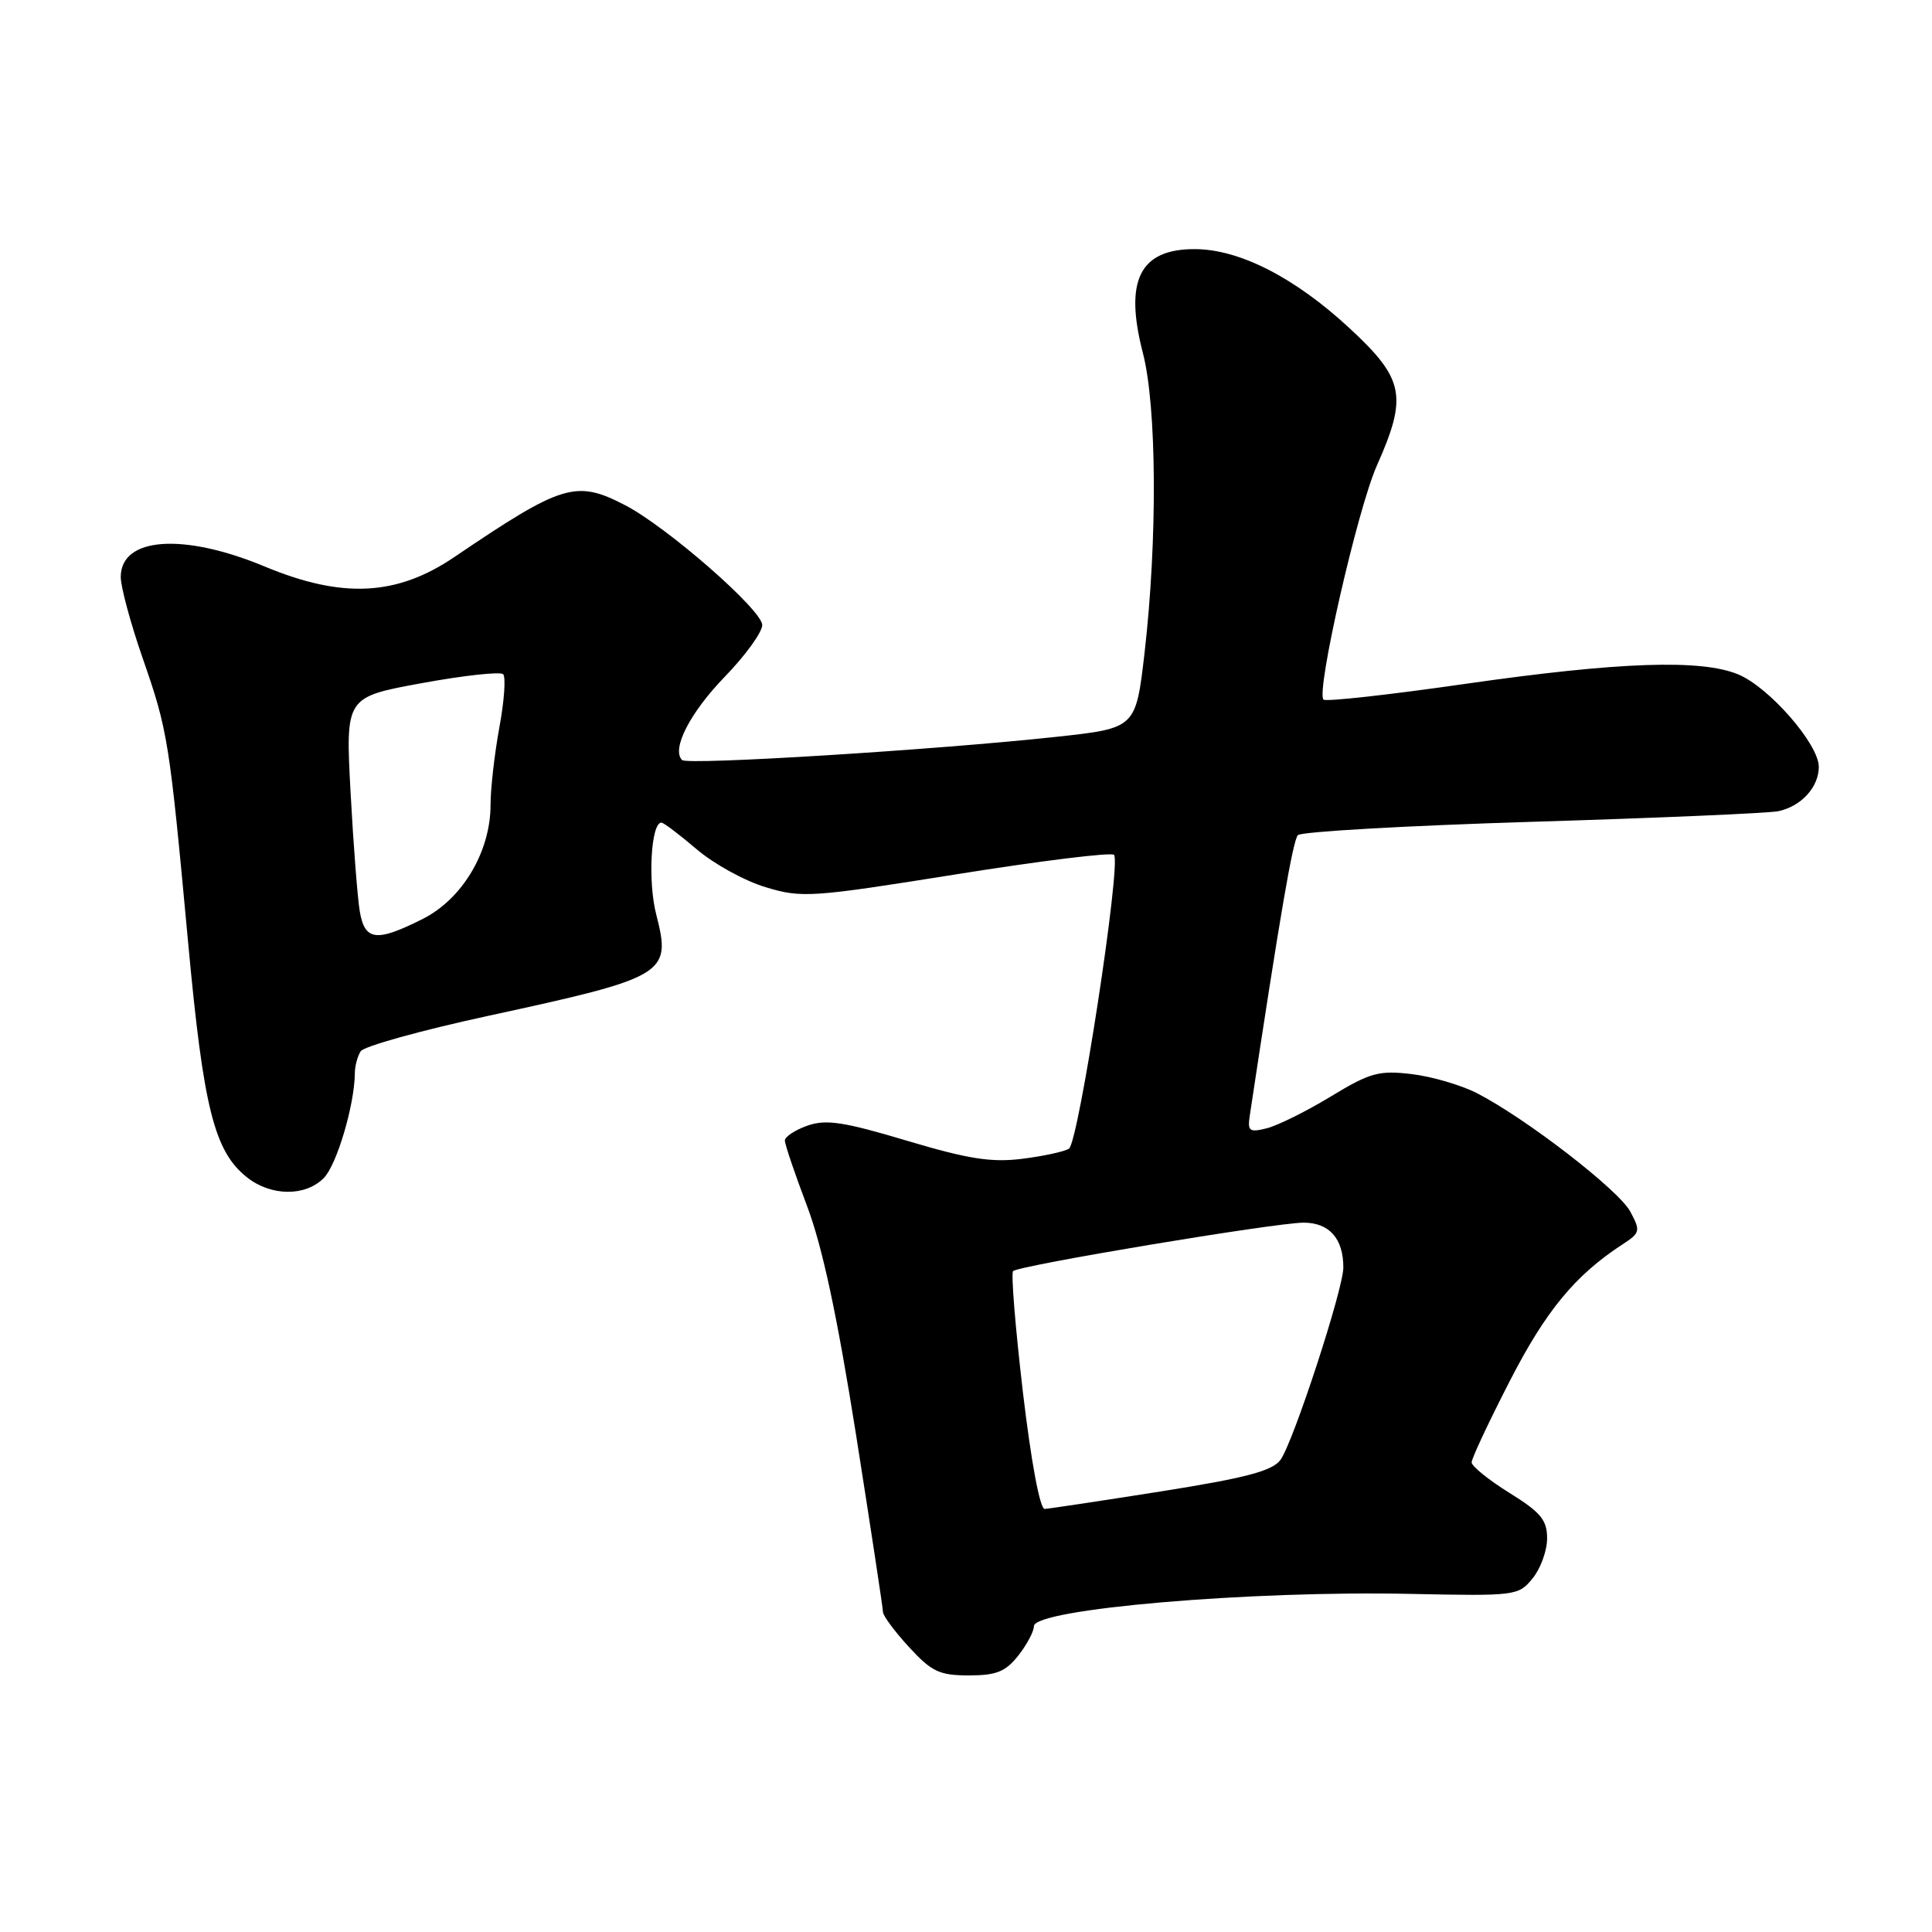 <?xml version="1.0" encoding="UTF-8" standalone="no"?>
<!DOCTYPE svg PUBLIC "-//W3C//DTD SVG 1.1//EN" "http://www.w3.org/Graphics/SVG/1.1/DTD/svg11.dtd" >
<svg xmlns="http://www.w3.org/2000/svg" xmlns:xlink="http://www.w3.org/1999/xlink" version="1.1" viewBox="0 0 256 256">
 <g >
 <path fill="currentColor"
d=" M 134.93 219.37 C 136.07 217.92 137.00 216.17 137.00 215.48 C 137.00 213.20 165.69 210.74 186.94 211.20 C 200.85 211.49 201.20 211.45 203.08 209.14 C 204.14 207.84 205.00 205.46 205.00 203.85 C 205.00 201.41 204.16 200.39 200.00 197.81 C 197.25 196.10 195.00 194.28 195.00 193.77 C 195.00 193.25 197.28 188.39 200.06 182.98 C 204.84 173.67 208.72 168.97 215.00 164.88 C 217.34 163.36 217.40 163.11 216.02 160.54 C 214.49 157.68 202.16 148.16 195.68 144.84 C 193.58 143.77 189.69 142.63 187.02 142.32 C 182.72 141.81 181.54 142.13 176.34 145.29 C 173.13 147.24 169.32 149.13 167.87 149.50 C 165.55 150.08 165.29 149.89 165.60 147.83 C 169.61 121.26 171.31 111.35 171.98 110.66 C 172.42 110.20 186.44 109.40 203.14 108.89 C 219.84 108.38 234.48 107.75 235.68 107.48 C 238.71 106.81 241.00 104.28 241.00 101.61 C 241.00 98.61 234.44 91.08 230.34 89.37 C 225.44 87.32 214.57 87.69 194.20 90.61 C 184.14 92.06 175.66 93.00 175.37 92.70 C 174.35 91.69 179.87 67.48 182.43 61.72 C 186.54 52.48 186.09 50.22 178.79 43.46 C 171.56 36.77 164.22 33.02 158.32 33.01 C 151.03 32.99 148.95 37.14 151.43 46.74 C 153.29 53.89 153.38 71.53 151.66 86.50 C 150.50 96.49 150.50 96.49 140.00 97.63 C 124.10 99.36 91.07 101.41 90.38 100.71 C 88.94 99.28 91.43 94.42 96.05 89.66 C 98.77 86.85 101.00 83.77 101.00 82.82 C 101.00 80.84 88.33 69.77 82.79 66.92 C 76.31 63.57 74.52 64.12 60.19 73.82 C 52.57 78.98 45.35 79.34 35.11 75.08 C 24.26 70.56 16.00 71.16 16.00 76.46 C 16.00 77.77 17.30 82.59 18.89 87.17 C 22.26 96.87 22.43 97.95 24.94 125.02 C 26.96 146.86 28.40 152.60 32.75 156.02 C 35.93 158.52 40.44 158.56 42.89 156.11 C 44.62 154.38 46.98 146.42 47.02 142.20 C 47.02 141.27 47.37 139.96 47.79 139.30 C 48.21 138.64 55.74 136.55 64.53 134.64 C 88.34 129.48 88.98 129.10 86.96 121.20 C 85.82 116.79 86.26 109.00 87.64 109.00 C 87.94 109.00 90.03 110.59 92.30 112.52 C 94.56 114.46 98.68 116.73 101.46 117.56 C 106.25 119.01 107.50 118.92 126.72 115.85 C 137.85 114.07 147.24 112.91 147.61 113.27 C 148.61 114.28 142.92 151.40 141.64 152.21 C 141.02 152.60 138.23 153.20 135.43 153.55 C 131.37 154.06 128.27 153.57 120.17 151.15 C 111.81 148.65 109.46 148.29 107.00 149.15 C 105.35 149.73 104.00 150.62 104.00 151.13 C 104.00 151.64 105.32 155.54 106.93 159.78 C 108.97 165.17 110.93 174.34 113.43 190.11 C 115.39 202.55 117.00 213.13 117.00 213.61 C 117.01 214.10 118.56 216.19 120.45 218.25 C 123.45 221.51 124.48 222.00 128.38 222.00 C 132.02 222.00 133.24 221.51 134.93 219.37 Z  M 135.54 184.47 C 134.54 175.93 133.95 168.71 134.24 168.43 C 134.99 167.68 168.89 162.03 172.71 162.01 C 176.13 162.00 178.00 164.10 178.00 167.95 C 178.00 170.82 171.36 191.12 169.67 193.44 C 168.59 194.91 165.10 195.83 153.89 197.61 C 145.98 198.86 139.02 199.91 138.43 199.94 C 137.80 199.98 136.64 193.76 135.54 184.47 Z  M 47.67 120.75 C 47.37 118.96 46.82 111.85 46.45 104.94 C 45.78 92.37 45.78 92.37 55.89 90.52 C 61.45 89.50 66.30 88.97 66.67 89.34 C 67.04 89.71 66.82 92.87 66.17 96.37 C 65.53 99.87 65.00 104.50 65.00 106.65 C 65.00 112.84 61.28 119.10 56.04 121.75 C 49.87 124.86 48.34 124.68 47.67 120.75 Z "/>
</g>
</svg>